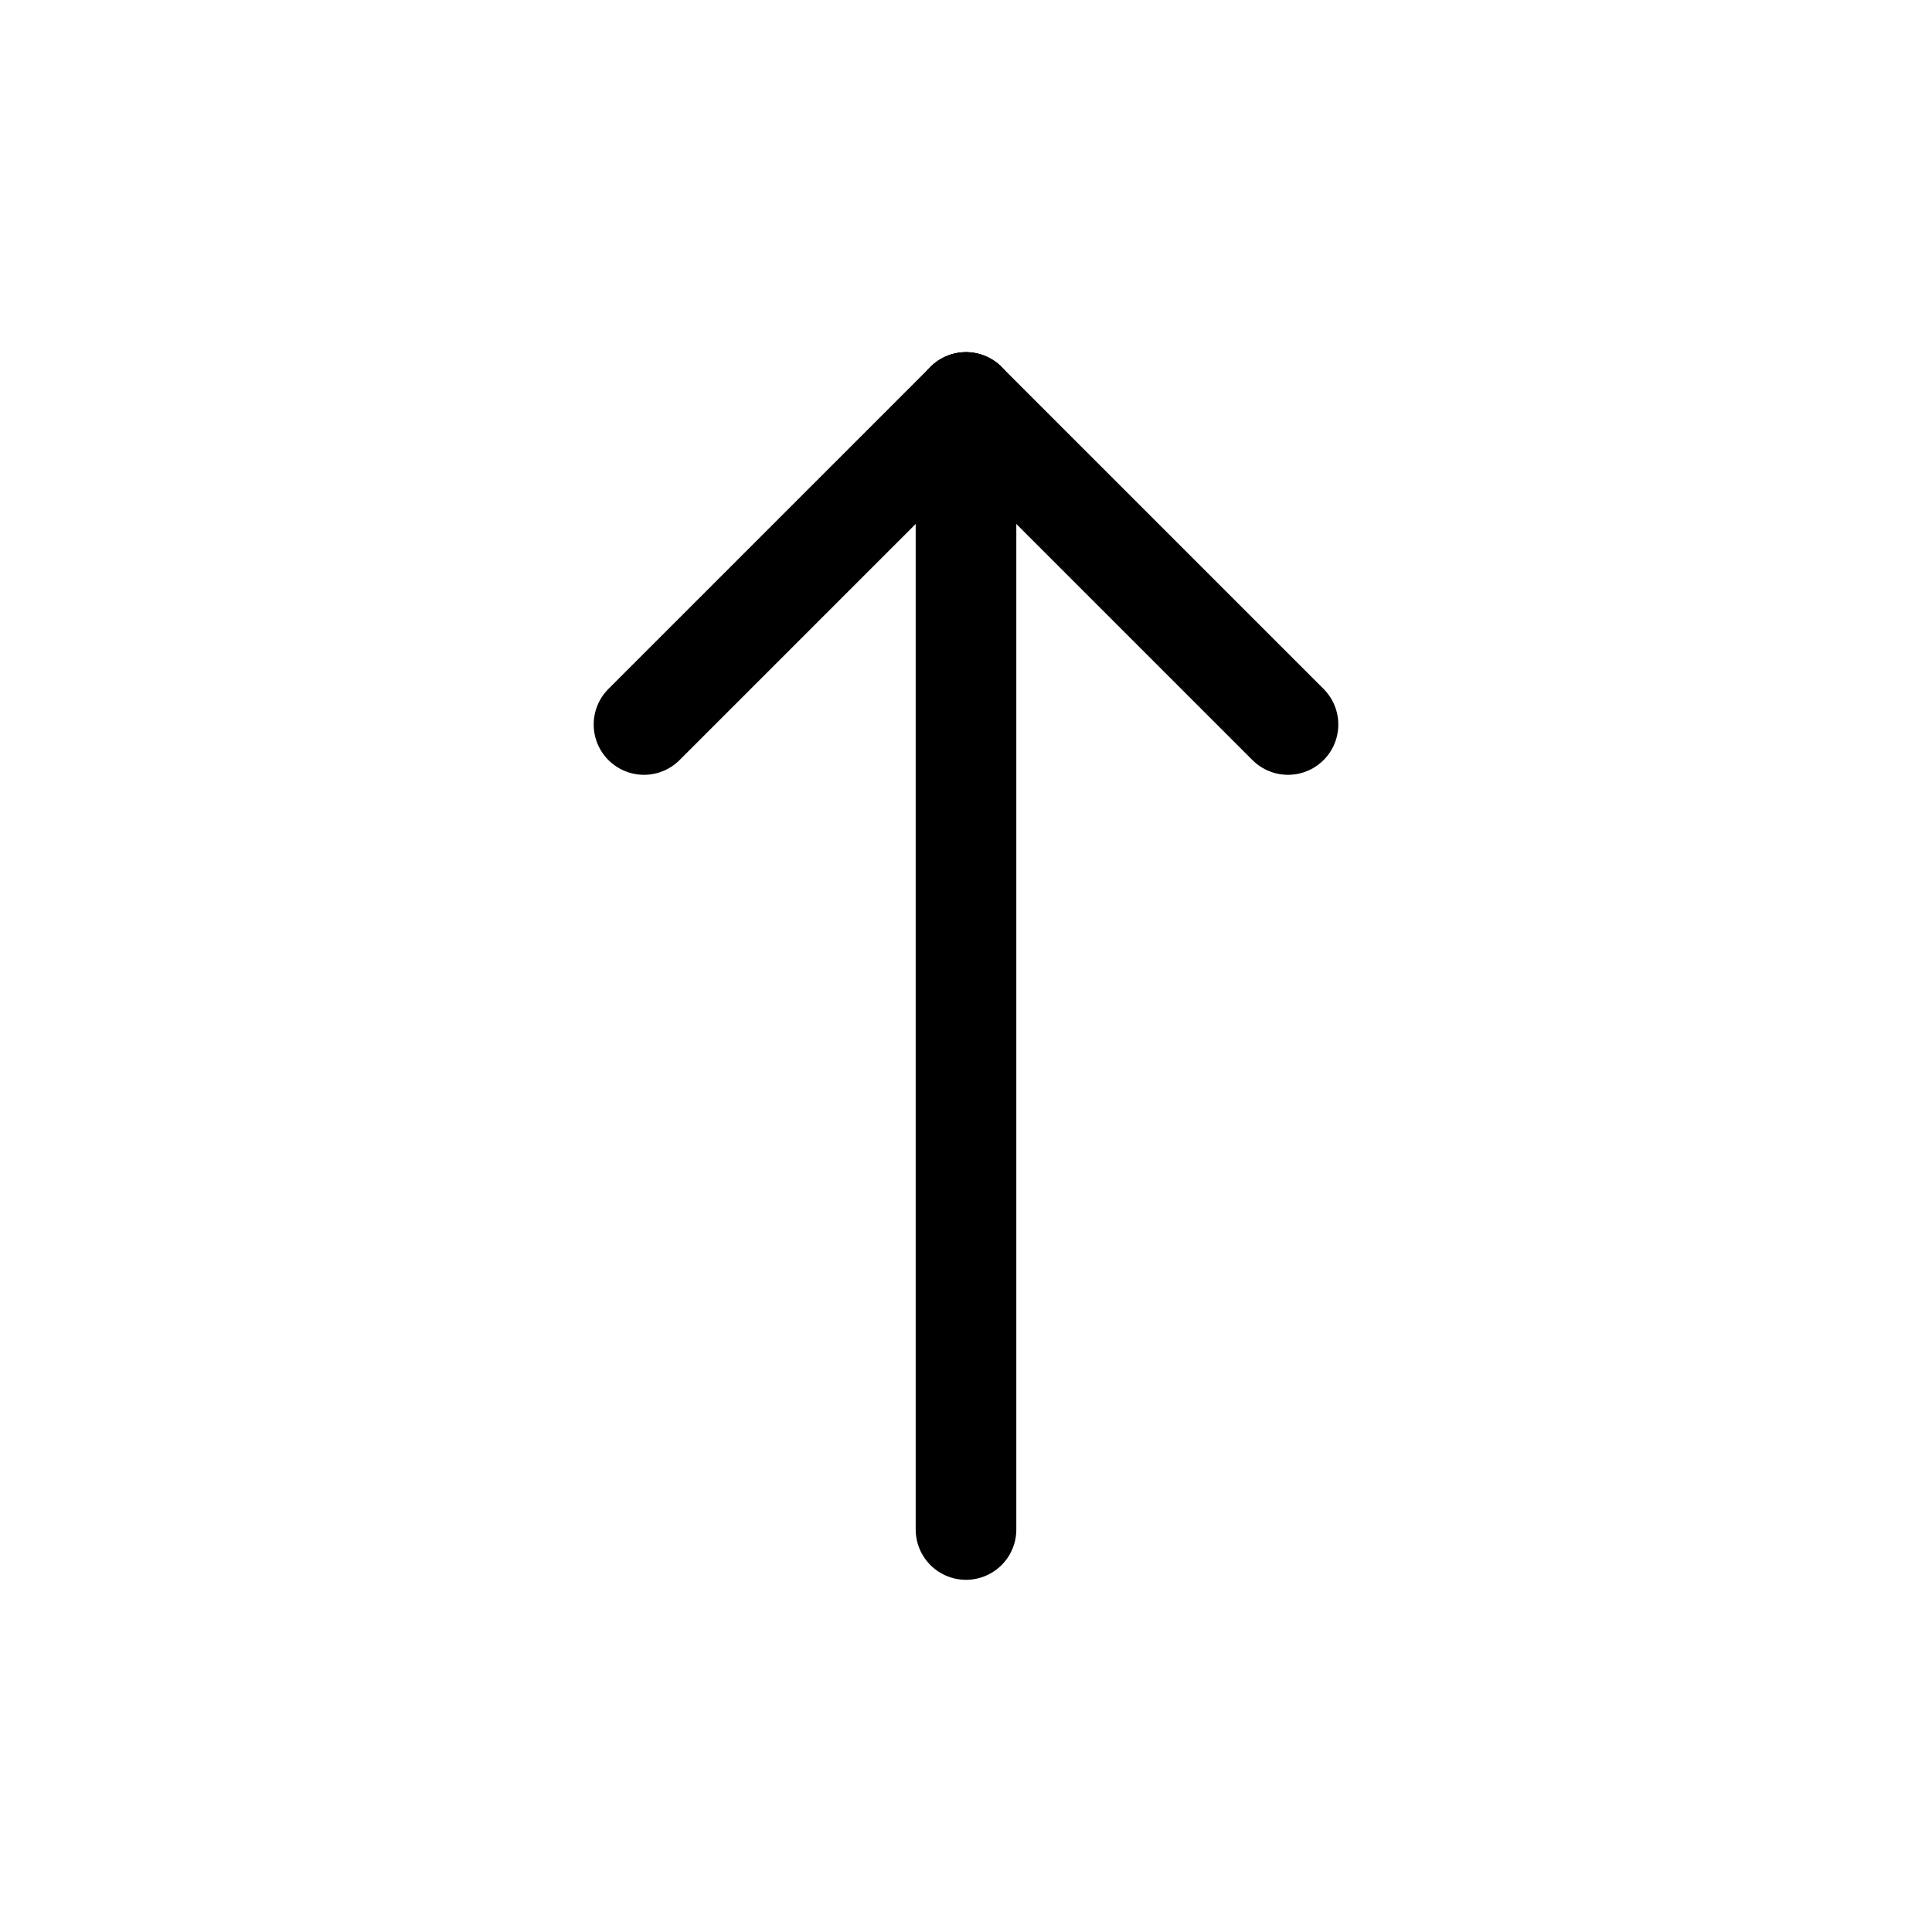 <svg xmlns="http://www.w3.org/2000/svg" class="icon icon-tabler icon-tabler-arrow-narrow-up" viewBox="0 0 24 24" stroke-width="1.25" stroke="currentColor" fill="none" stroke-linecap="round" stroke-linejoin="round">
   <path stroke="none" d="M0 0h24v24H0z" fill="none"></path>
   <path d="M12 5l0 14"></path>
   <path d="M16 9l-4 -4"></path>
   <path d="M8 9l4 -4"></path>
</svg>
